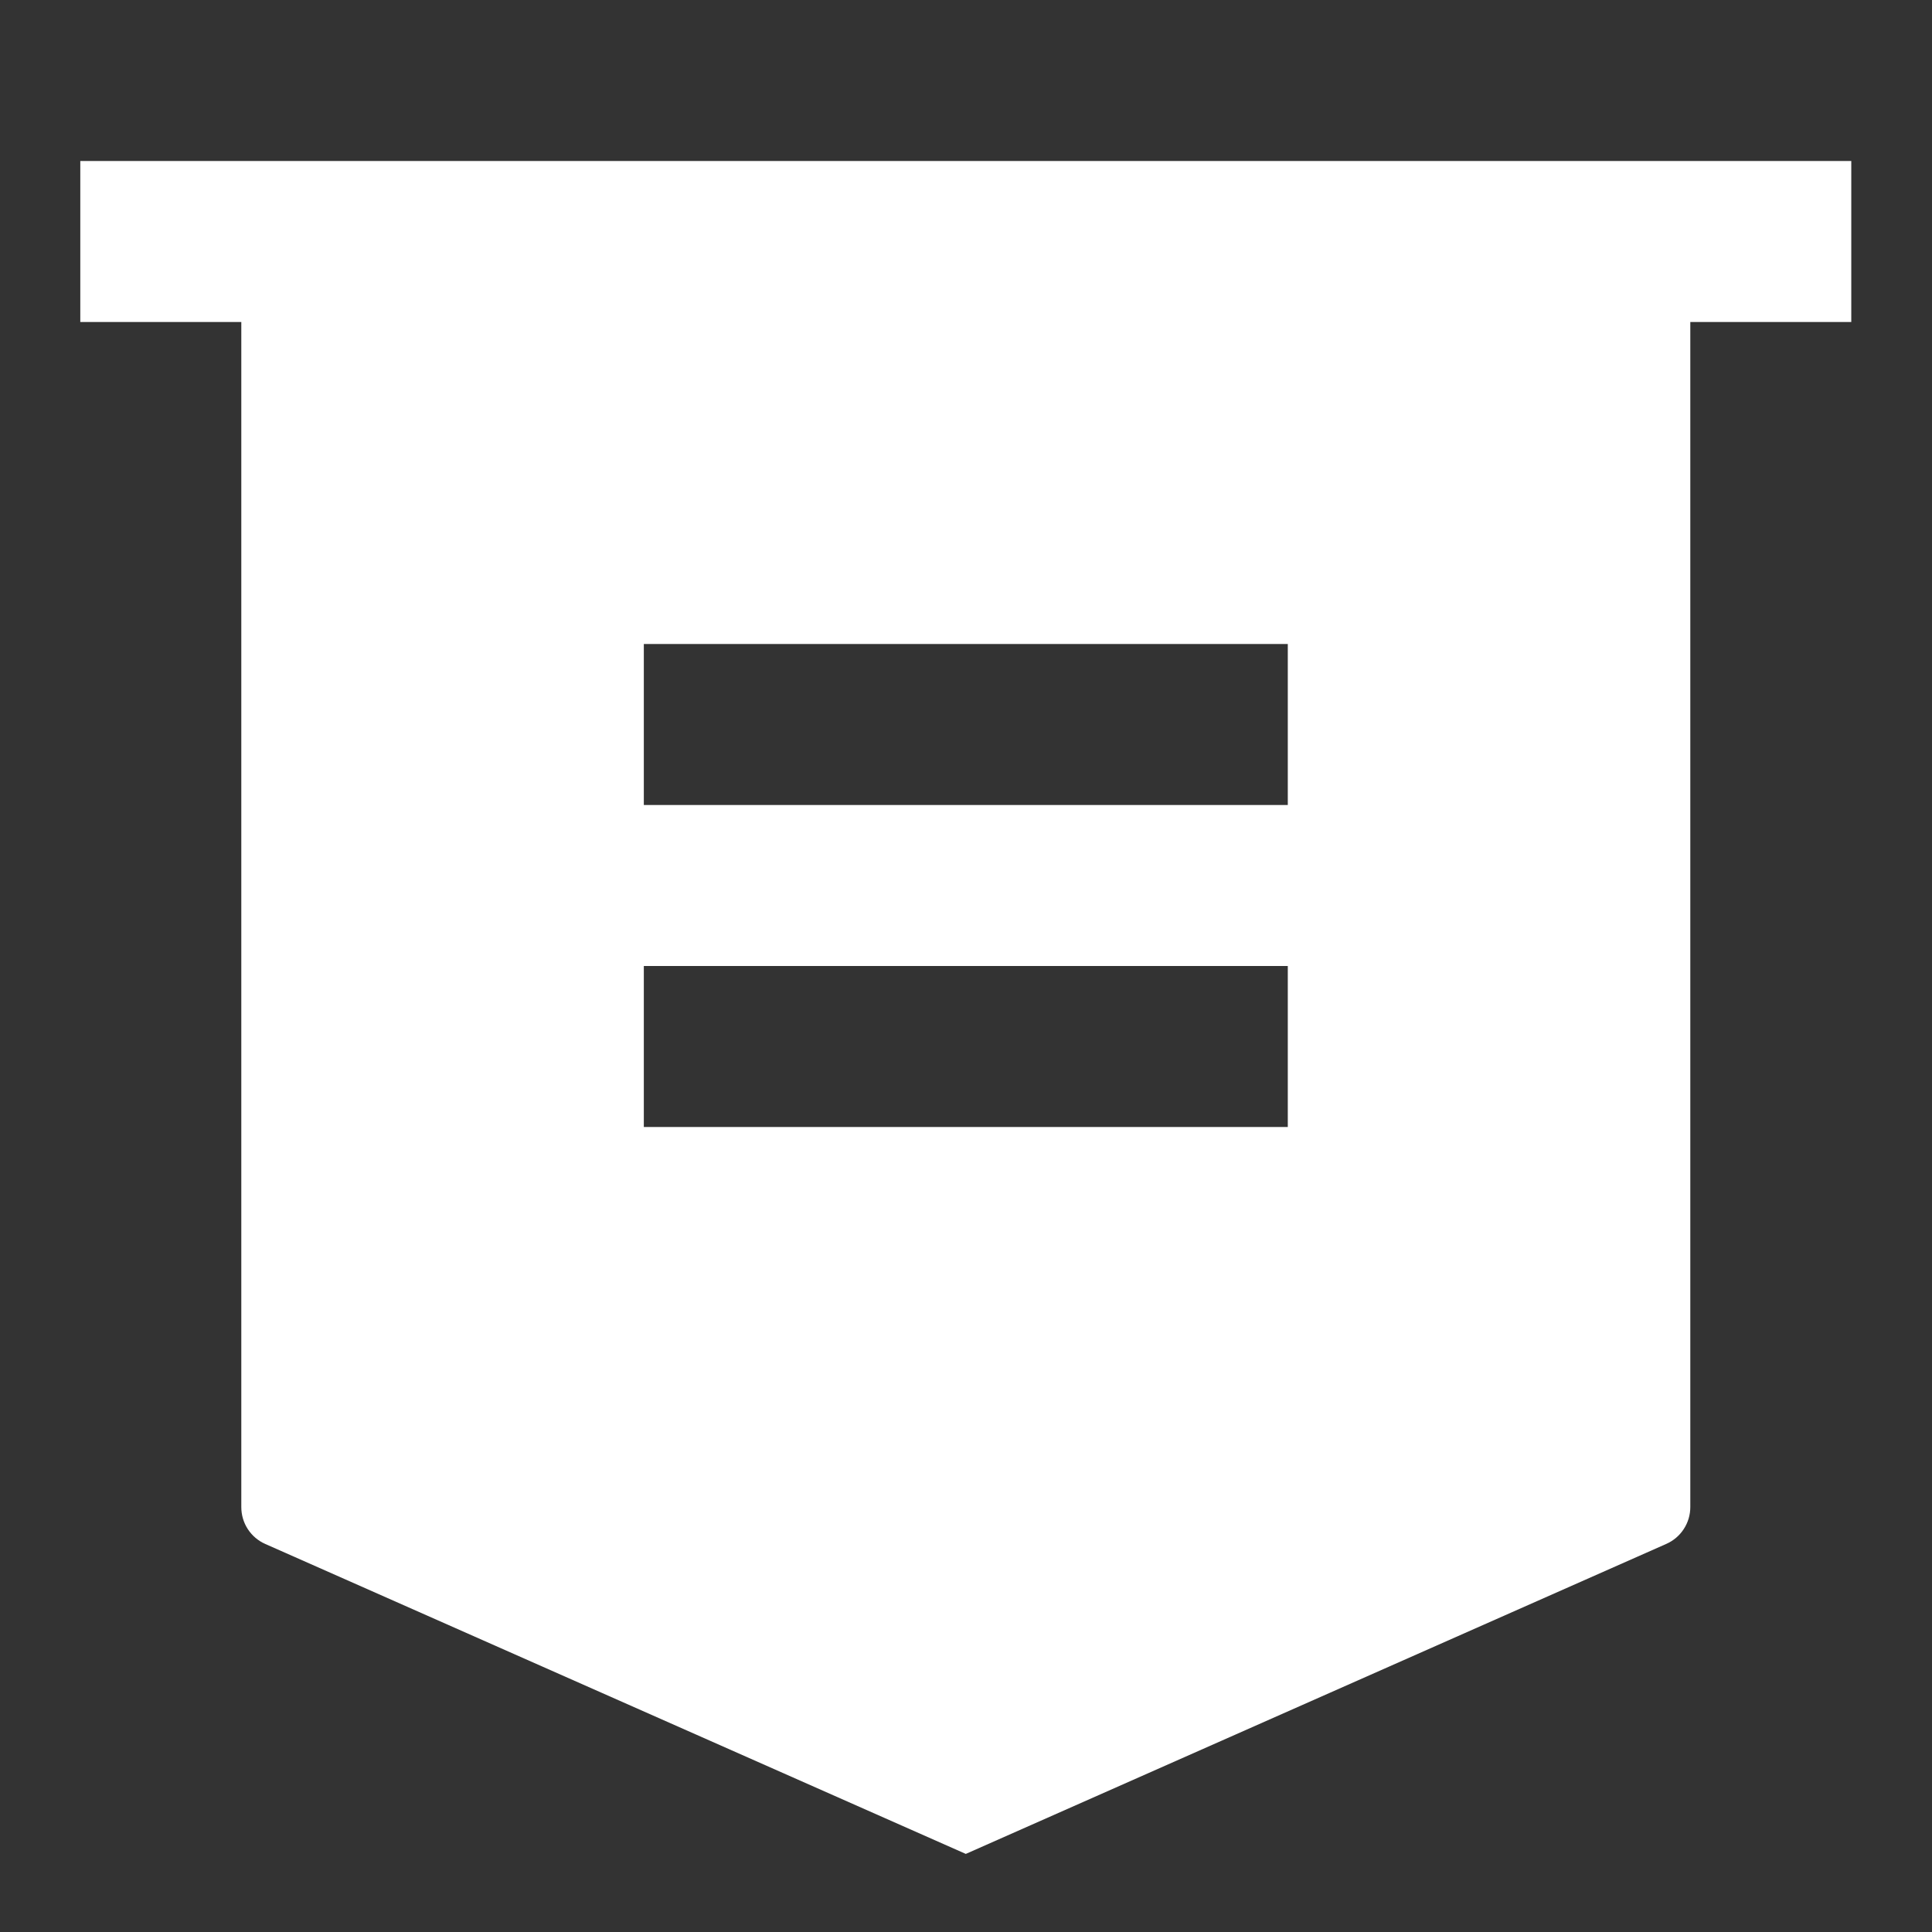 <svg width="50" height="50" viewBox="0 0 50 50" fill="none" xmlns="http://www.w3.org/2000/svg">
<rect x="0" y="0" width="50" height="50" fill="#333333" stroke="none"/>
<path d="M43.745 8.333V39.002C43.745 39.204 43.687 39.402 43.576 39.571C43.466 39.741 43.309 39.874 43.124 39.956L24.995 47.979L6.866 39.958C6.681 39.877 6.524 39.743 6.413 39.573C6.303 39.404 6.245 39.206 6.245 39.004V8.333H2.078V4.167H47.911V8.333H43.745ZM16.662 25V29.166H33.328V25H16.662ZM16.662 16.666V20.833H33.328V16.666H16.662Z" fill="white"/>
</svg>
